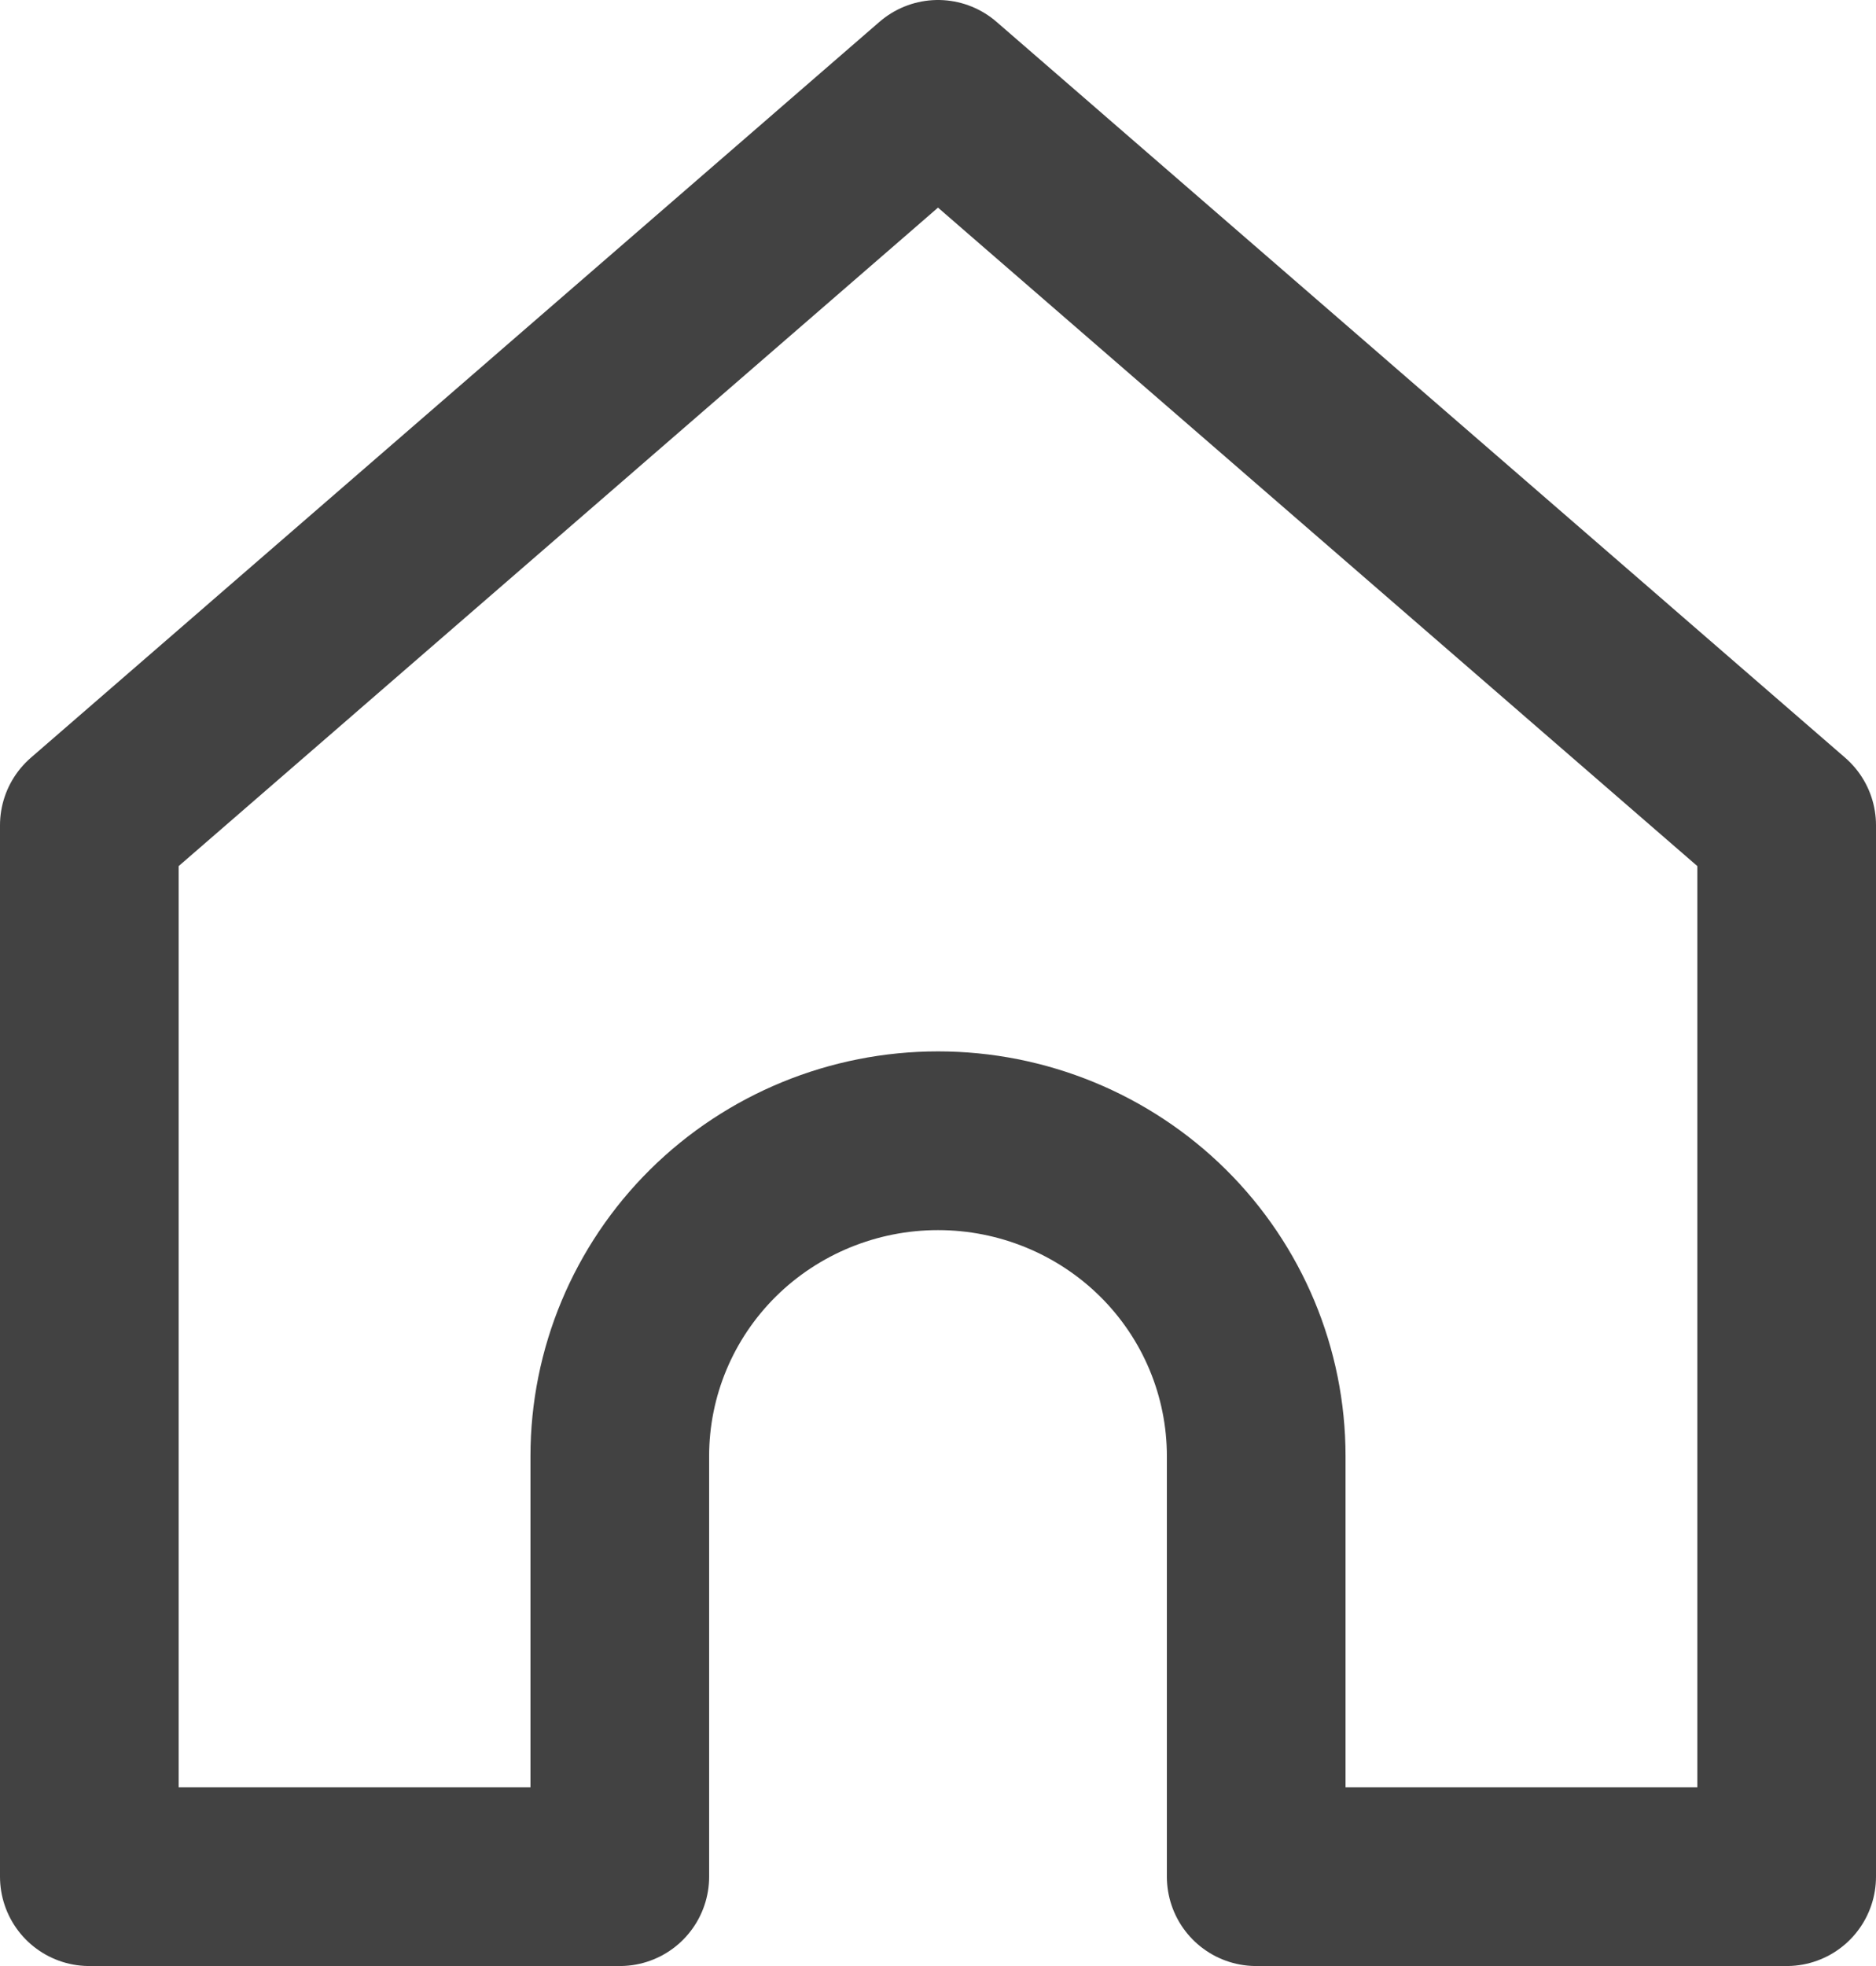 <svg width="21" height="22" viewBox="0 0 21 22" fill="none" xmlns="http://www.w3.org/2000/svg">
<path d="M1 9.235L10.5 1L20 9.235L20 21H14.062V16.294C14.062 15.358 13.687 14.46 13.019 13.798C12.351 13.137 11.445 12.765 10.5 12.765C9.555 12.765 8.649 13.137 7.981 13.798C7.313 14.46 6.938 15.358 6.938 16.294V21H1L1 9.235Z" stroke="#424242" stroke-width="2" stroke-linecap="round" stroke-linejoin="round"/>
</svg>

